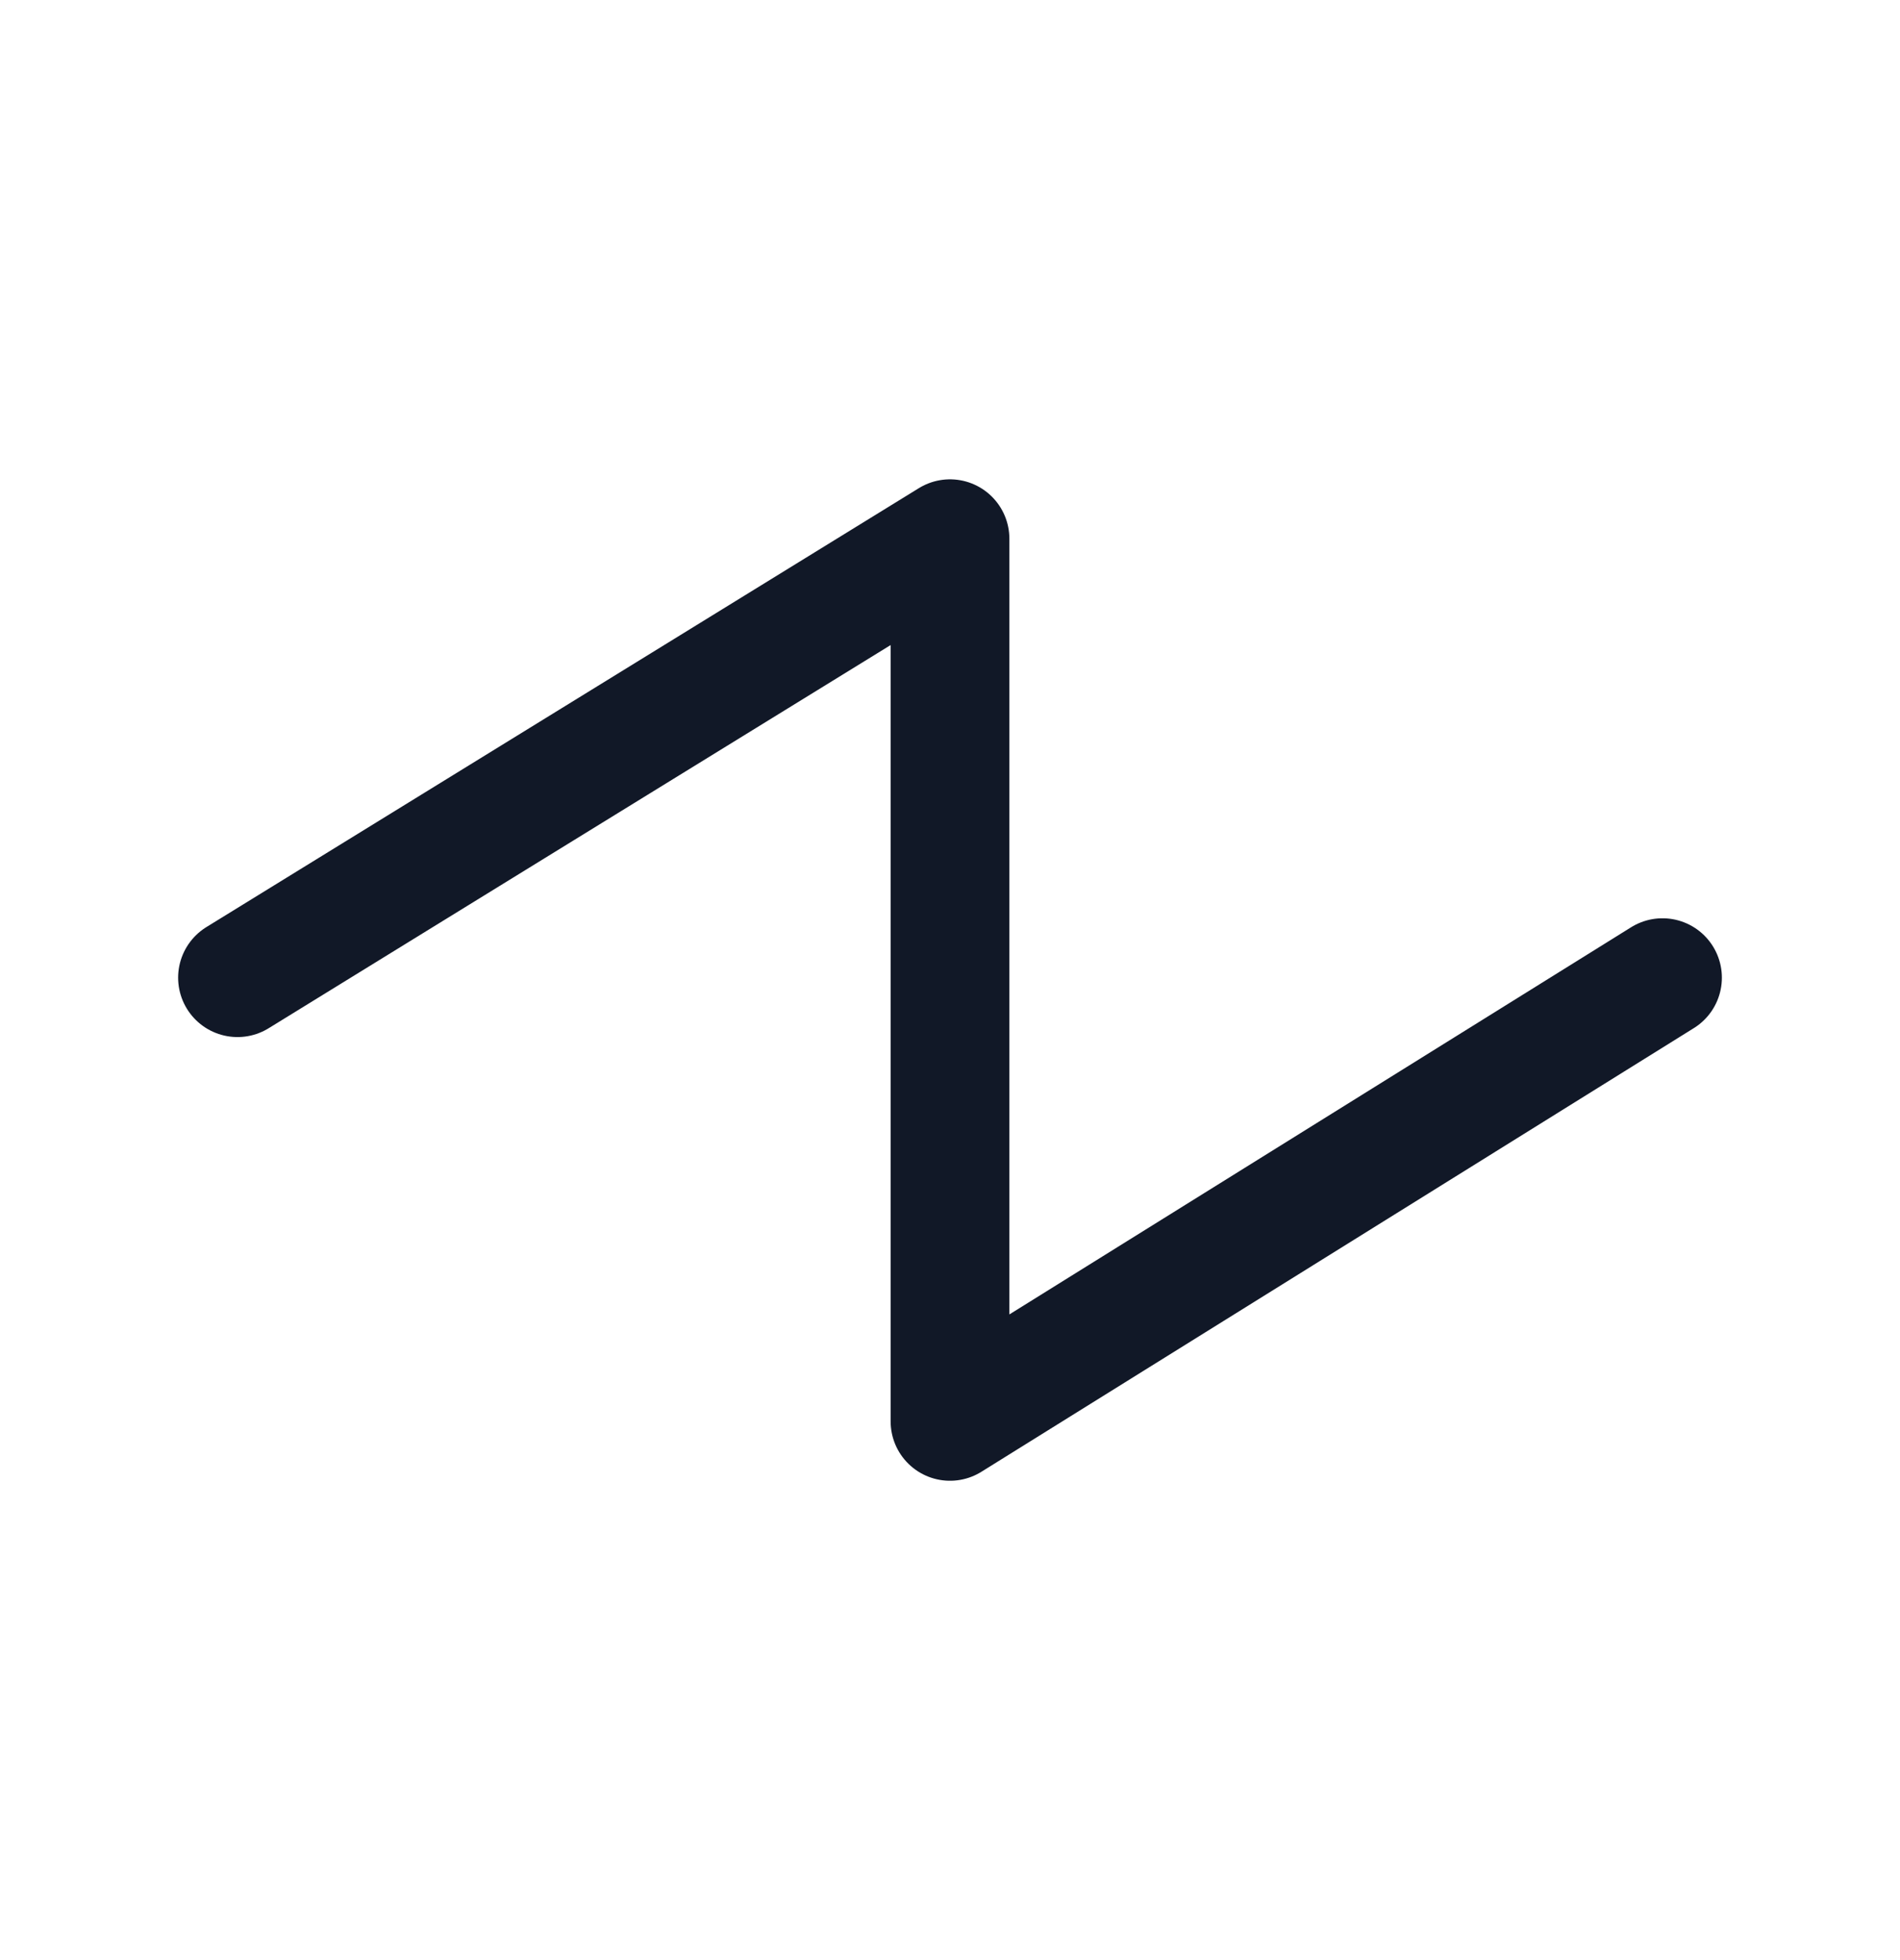 <svg xmlns="http://www.w3.org/2000/svg" width="32" height="33" fill="none"><path stroke="#111827" stroke-linecap="round" stroke-linejoin="round" stroke-width="2" d="m4 16.46 12-7.39v14.86l12-7.47"/></svg>